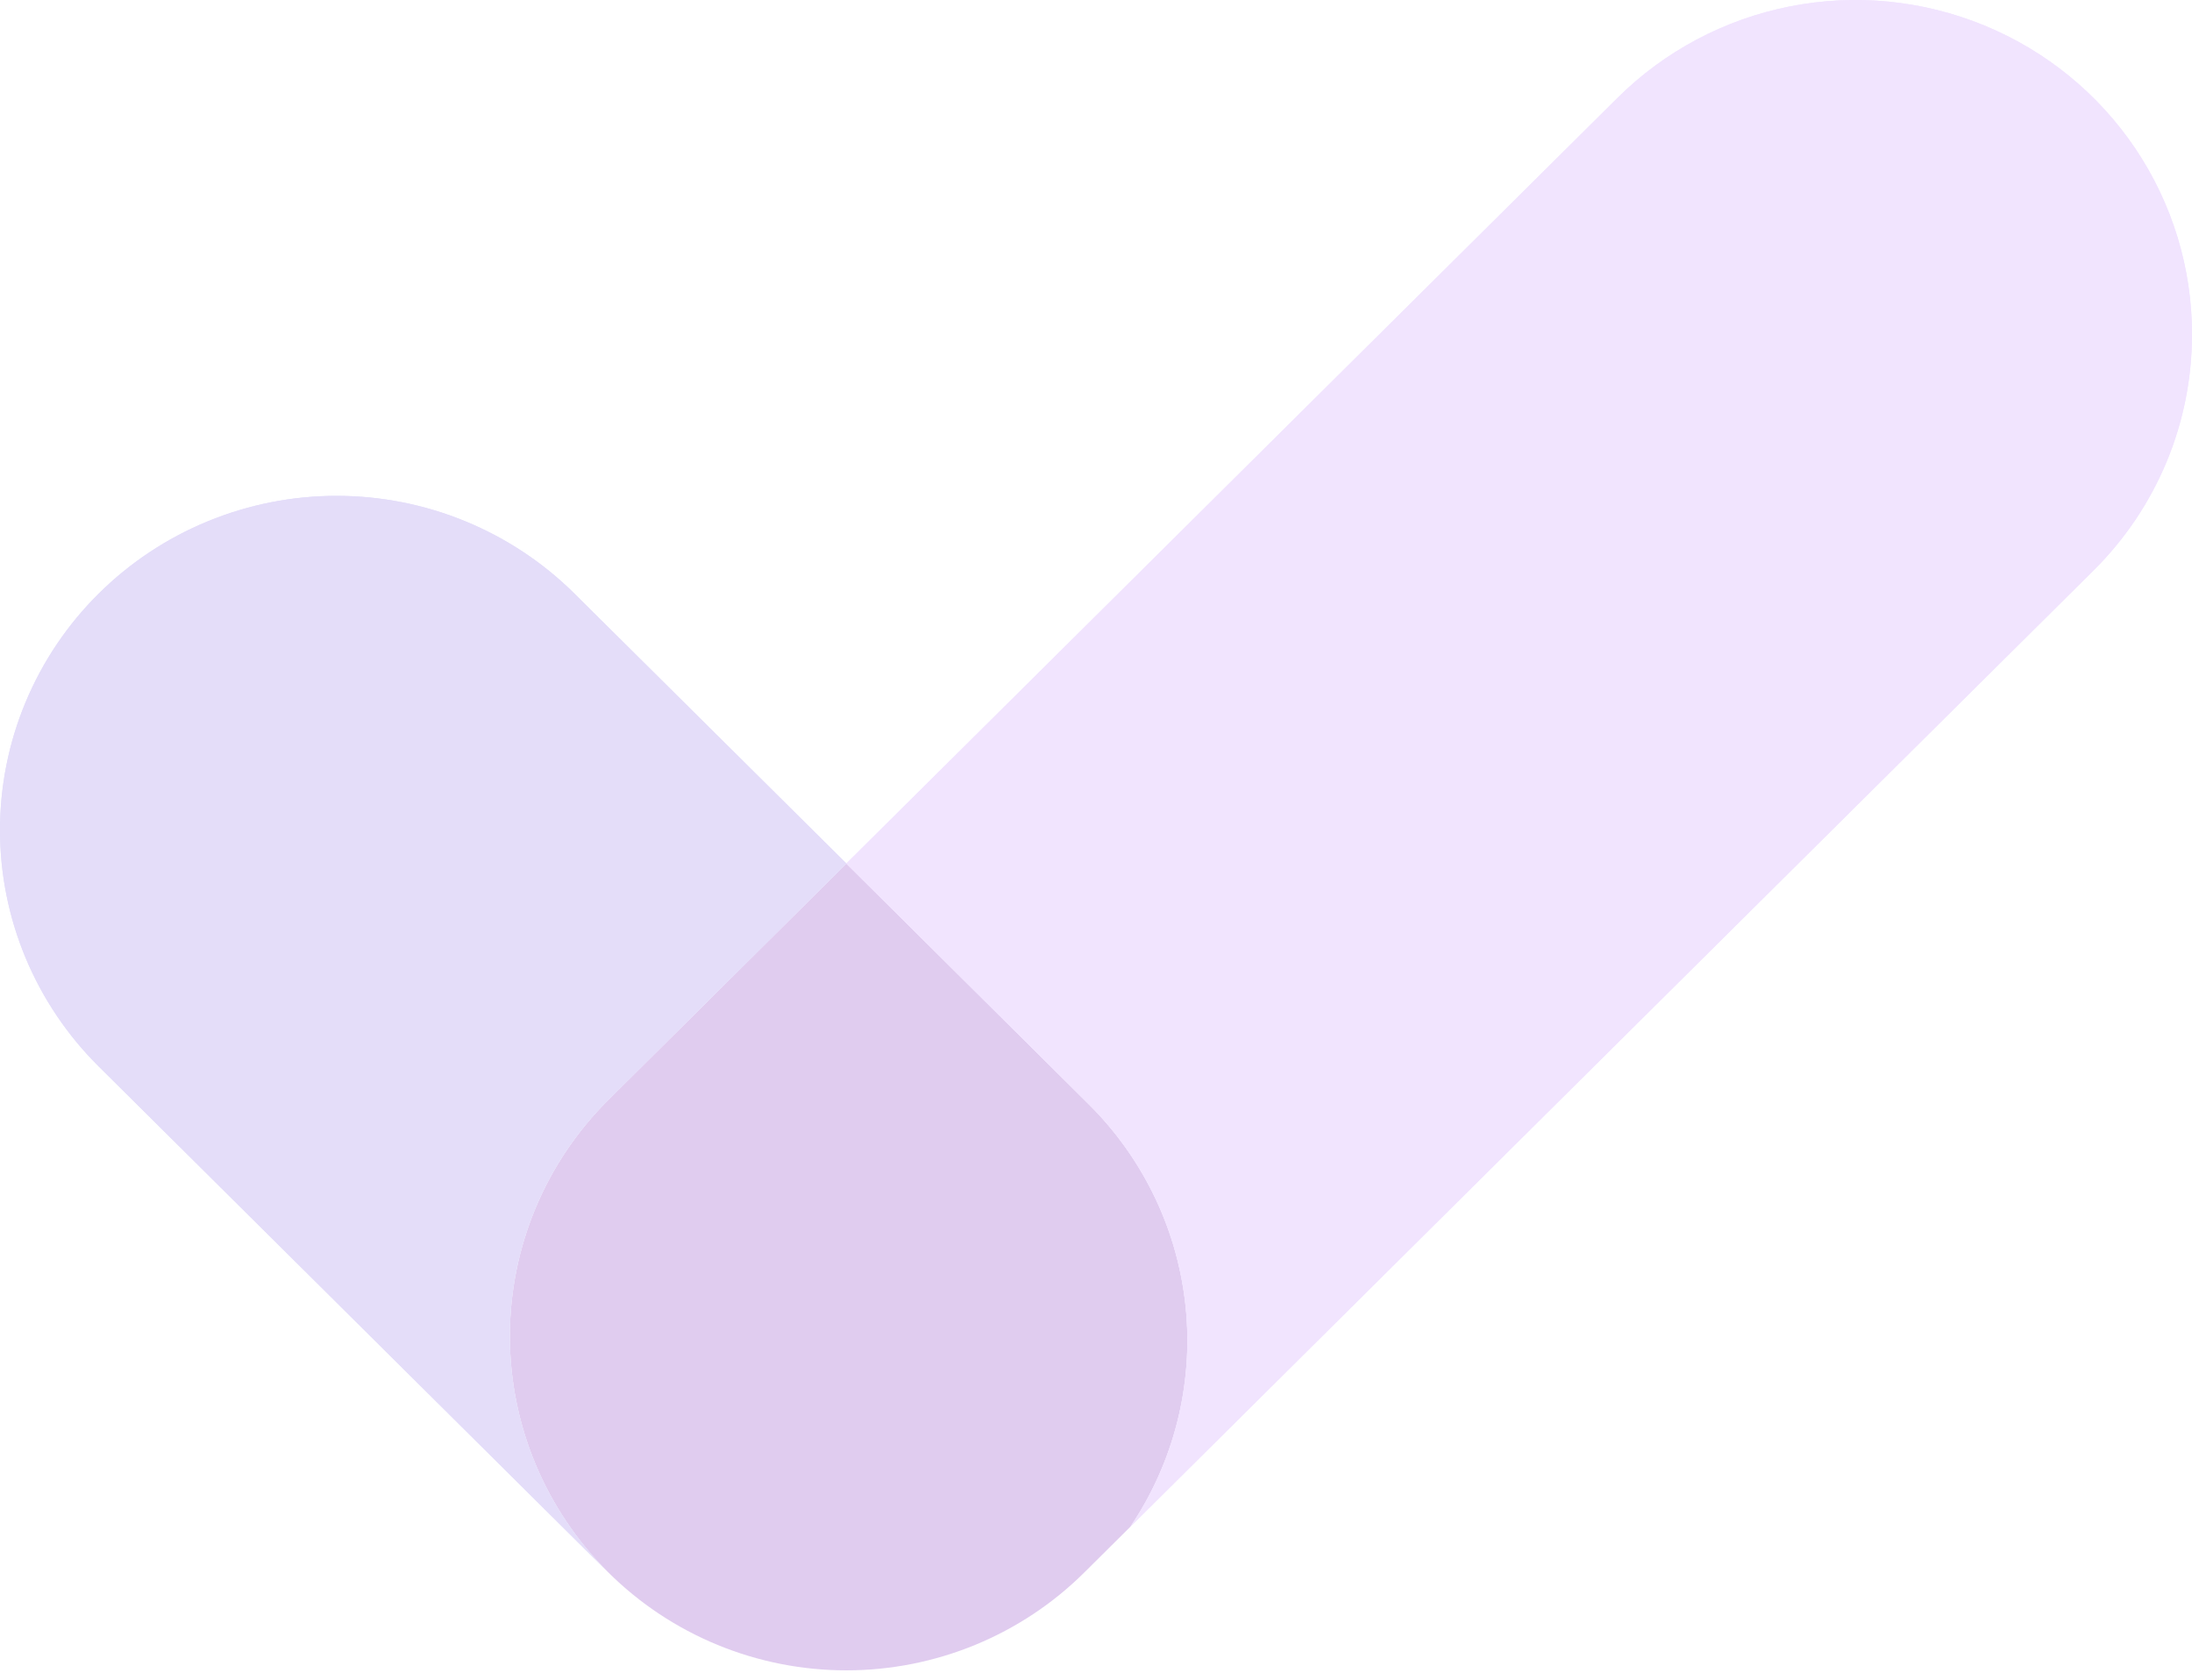 <svg width="317" height="243" viewBox="0 0 317 243" fill="none" xmlns="http://www.w3.org/2000/svg">
<g opacity="0.2">
<path d="M163.467 220.79L156.812 227.398C152.292 231.886 146.927 235.446 141.022 237.874C135.117 240.303 128.788 241.553 122.397 241.553C116.005 241.553 109.676 240.303 103.771 237.874C97.866 235.446 92.501 231.886 87.981 227.398C78.857 218.333 73.732 206.041 73.732 193.226C73.732 180.41 78.857 168.119 87.981 159.053L122.403 124.879L157.465 159.69C165.439 167.607 170.397 178.026 171.494 189.169C172.591 200.311 169.758 211.486 163.479 220.786L163.467 220.79Z" fill="#6400B1"/>
<path d="M87.969 159.049C78.845 168.114 73.72 180.405 73.72 193.221C73.72 206.037 78.845 218.328 87.969 227.394L14.272 154.216C9.749 149.73 6.16 144.402 3.712 138.539C1.263 132.675 0.002 126.39 1.58651e-06 120.042C-0.002 113.695 1.256 107.409 3.702 101.544C6.148 95.679 9.733 90.35 14.254 85.862C18.775 81.373 24.142 77.812 30.049 75.384C35.955 72.955 42.286 71.705 48.68 71.706C55.073 71.707 61.404 72.958 67.31 75.389C73.216 77.819 78.582 81.381 83.102 85.871L122.407 124.878L87.969 159.049Z" fill="#7657E1"/>
<path d="M316.997 48.336C317.006 54.681 315.753 60.965 313.309 66.828C310.864 72.691 307.277 78.016 302.753 82.498L163.462 220.791C169.741 211.491 172.574 200.317 171.478 189.174C170.382 178.032 165.424 167.612 157.452 159.695L122.389 124.879L233.91 14.165C240.716 7.403 249.39 2.797 258.833 0.93C268.276 -0.937 278.065 0.02 286.961 3.679C295.856 7.337 303.459 13.534 308.806 21.484C314.154 29.434 317.005 38.78 317.001 48.34L316.997 48.336Z" fill="#B979FC"/>
<path d="M87.969 159.049C78.845 168.114 73.72 180.405 73.72 193.221C73.72 206.037 78.845 218.328 87.969 227.394L14.272 154.216C9.749 149.73 6.16 144.402 3.712 138.539C1.263 132.675 0.002 126.39 1.58651e-06 120.042C-0.002 113.695 1.256 107.409 3.702 101.544C6.148 95.679 9.733 90.35 14.254 85.862C18.775 81.373 24.142 77.812 30.049 75.384C35.955 72.955 42.286 71.705 48.68 71.706C55.073 71.707 61.404 72.958 67.31 75.389C73.216 77.819 78.582 81.381 83.102 85.871L122.407 124.878L87.969 159.049Z" fill="#7657E1"/>
<path d="M316.997 48.336C317.006 54.681 315.753 60.965 313.309 66.828C310.864 72.691 307.277 78.016 302.753 82.498L163.462 220.791C169.741 211.491 172.574 200.317 171.478 189.174C170.382 178.032 165.424 167.612 157.452 159.695L122.389 124.879L233.91 14.165C240.716 7.403 249.39 2.797 258.833 0.93C268.276 -0.937 278.065 0.02 286.961 3.679C295.856 7.337 303.459 13.534 308.806 21.484C314.154 29.434 317.005 38.78 317.001 48.34L316.997 48.336Z" fill="#B979FC"/>
</g>
</svg>
